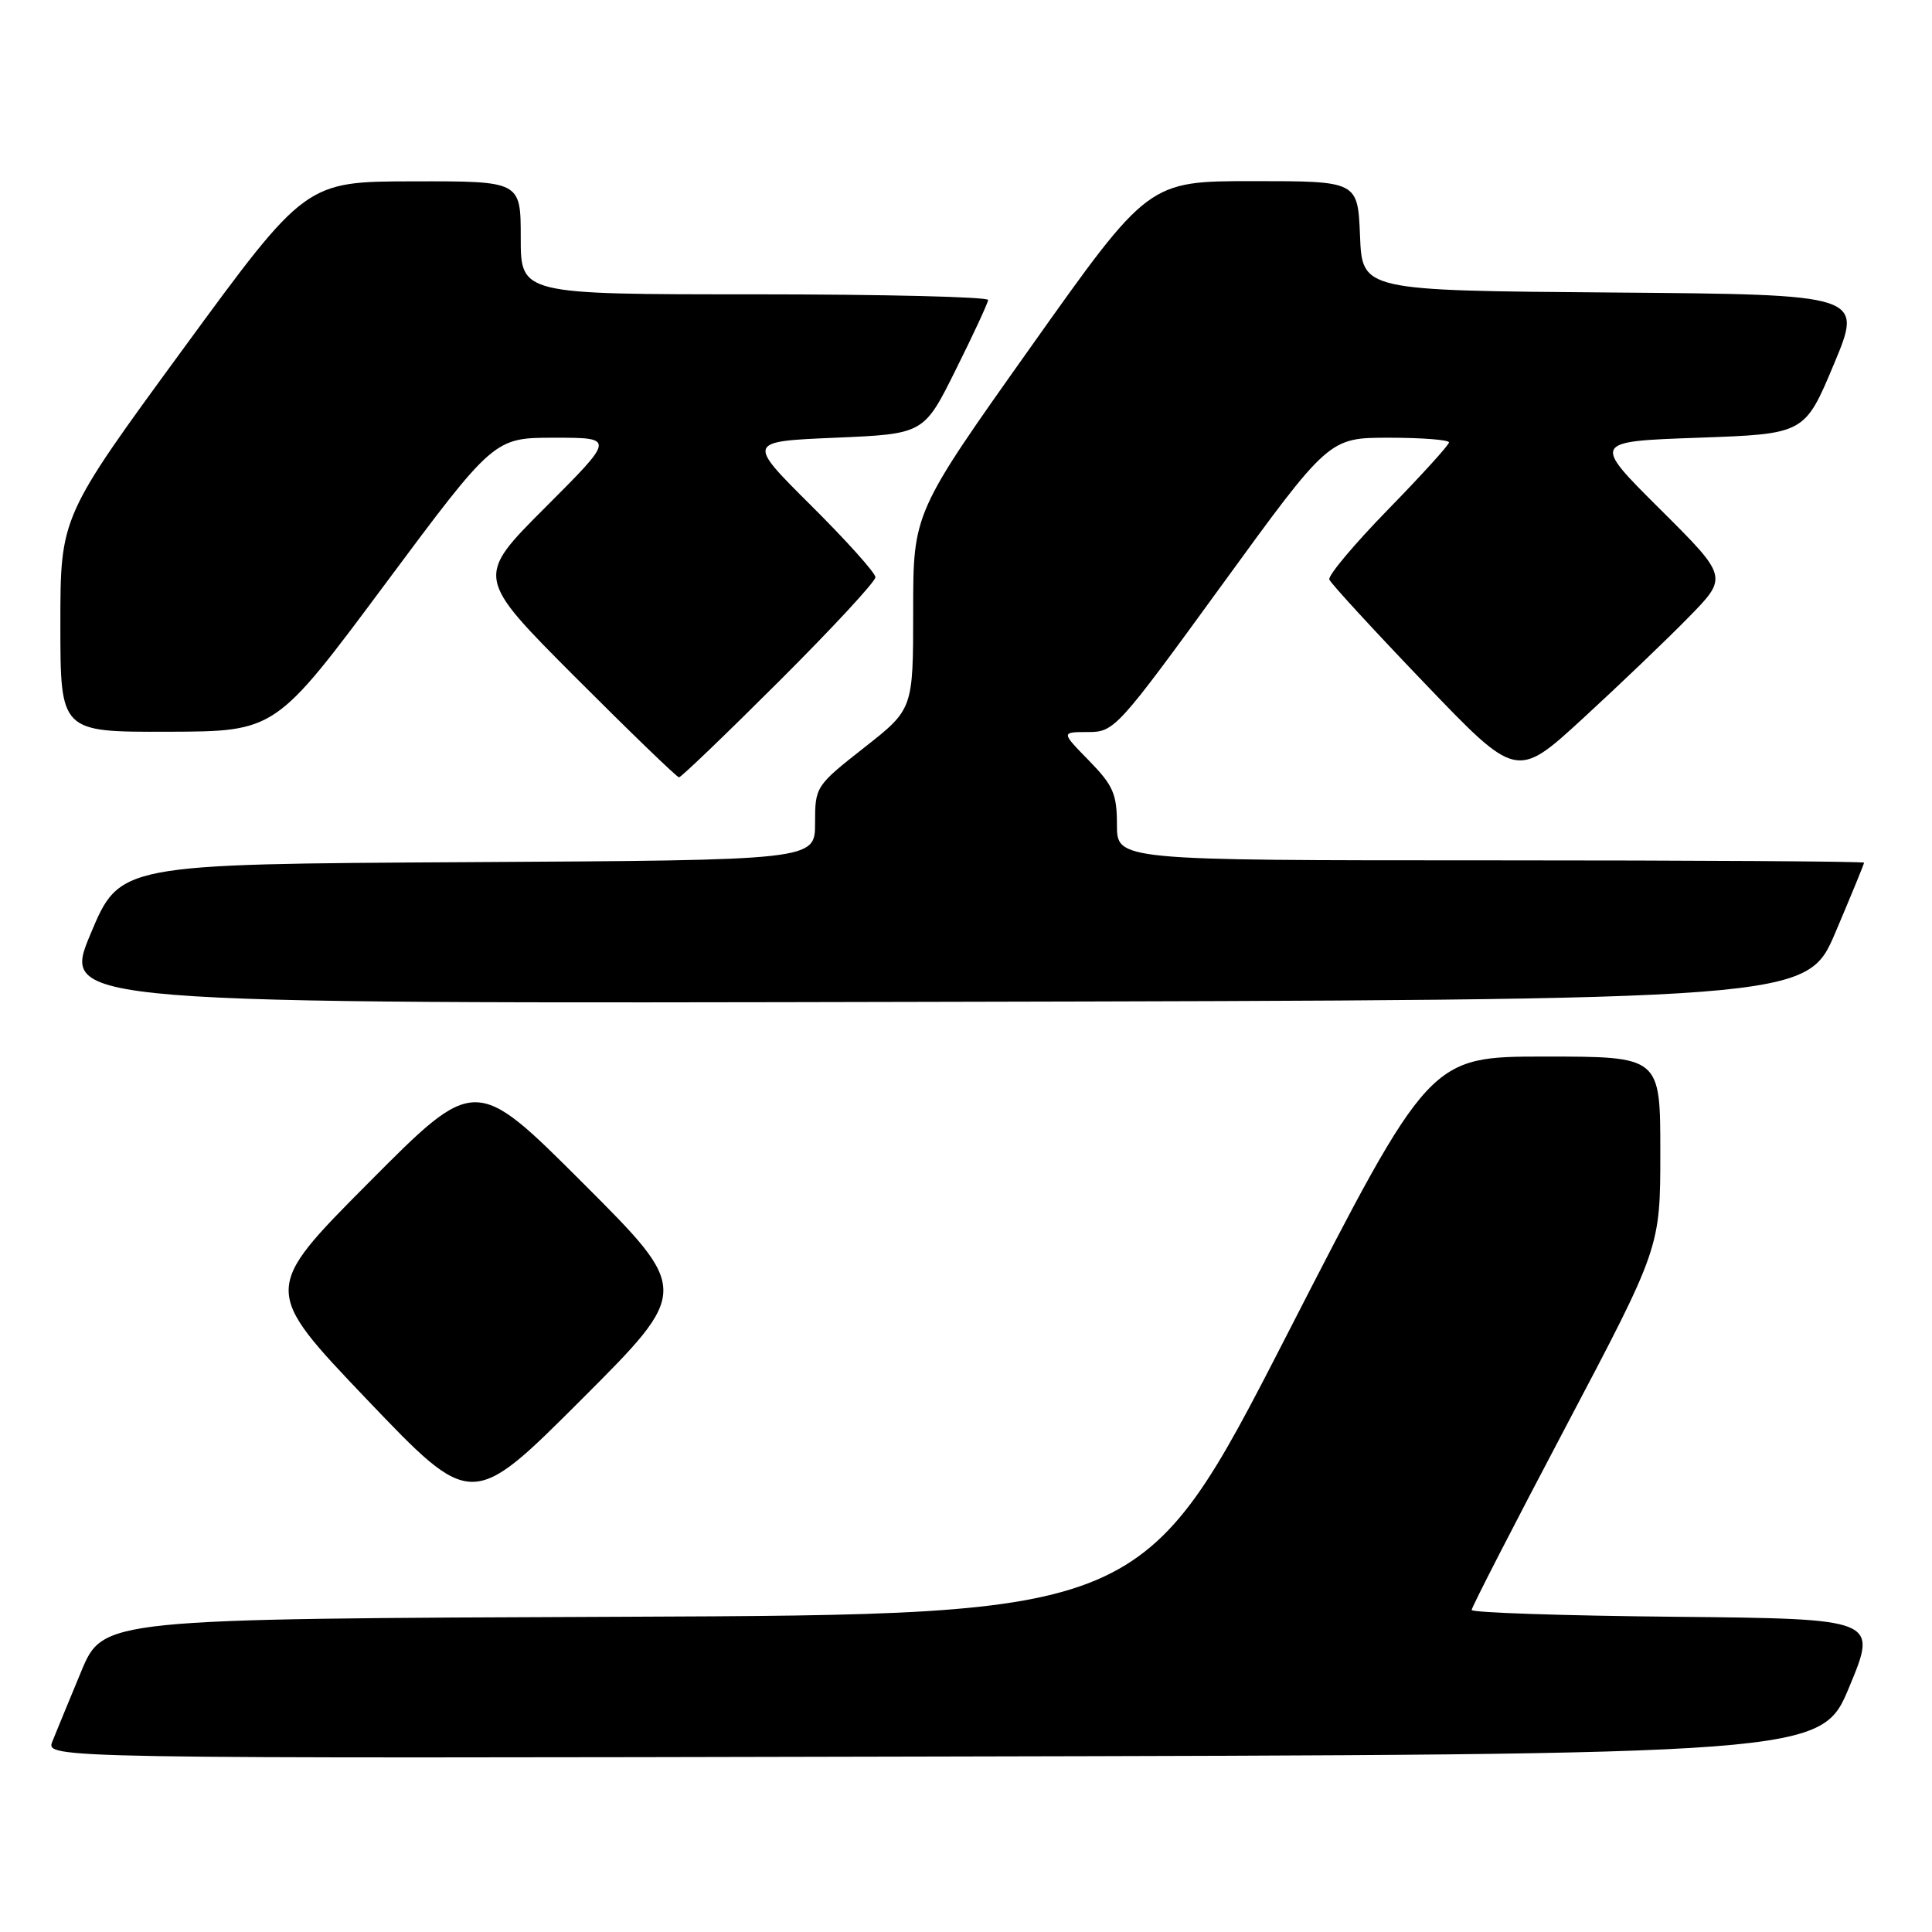 <?xml version="1.0" encoding="UTF-8" standalone="no"?>
<!DOCTYPE svg PUBLIC "-//W3C//DTD SVG 1.1//EN" "http://www.w3.org/Graphics/SVG/1.1/DTD/svg11.dtd" >
<svg xmlns="http://www.w3.org/2000/svg" xmlns:xlink="http://www.w3.org/1999/xlink" version="1.1" viewBox="0 0 256 256">
 <g >
 <path fill="currentColor"
d=" M 245.05 223.50 C 248.79 214.50 248.79 214.50 221.90 214.23 C 207.10 214.09 195.00 213.68 195.00 213.33 C 195.00 212.98 200.62 202.03 207.50 189.00 C 220.00 165.30 220.00 165.30 220.00 152.65 C 220.00 140.00 220.00 140.00 204.72 140.00 C 189.44 140.00 189.44 140.00 170.47 176.98 C 151.50 213.95 151.50 213.95 82.58 214.23 C 13.66 214.50 13.66 214.50 10.75 221.50 C 9.15 225.35 7.44 229.51 6.94 230.75 C 6.05 233.01 6.05 233.01 123.68 232.75 C 241.32 232.50 241.32 232.50 245.05 223.50 Z  M 77.23 156.75 C 62.97 142.50 62.97 142.50 48.86 156.70 C 34.75 170.89 34.75 170.89 48.62 185.44 C 62.50 199.98 62.50 199.98 77.00 185.49 C 91.49 171.00 91.49 171.00 77.23 156.75 Z  M 243.20 123.56 C 245.29 118.64 247.00 114.47 247.00 114.31 C 247.00 114.14 224.73 114.00 197.50 114.00 C 148.00 114.00 148.00 114.00 148.00 109.29 C 148.00 105.21 147.51 104.08 144.30 100.79 C 140.59 97.00 140.59 97.00 144.17 97.00 C 147.66 97.00 148.07 96.55 161.92 77.50 C 176.10 58.00 176.10 58.00 184.05 58.00 C 188.42 58.00 192.00 58.28 192.00 58.62 C 192.00 58.96 188.35 62.98 183.89 67.55 C 179.43 72.12 175.95 76.28 176.14 76.79 C 176.34 77.31 182.00 83.47 188.73 90.49 C 200.96 103.26 200.96 103.26 209.73 95.21 C 214.55 90.78 220.86 84.75 223.74 81.80 C 228.99 76.45 228.99 76.45 219.97 67.47 C 210.95 58.50 210.95 58.50 225.04 58.00 C 239.13 57.50 239.13 57.50 243.00 48.26 C 246.86 39.03 246.86 39.03 213.68 38.76 C 180.50 38.50 180.50 38.50 180.21 31.25 C 179.91 24.00 179.91 24.00 166.04 24.00 C 152.17 24.00 152.17 24.00 136.59 45.97 C 121.00 67.94 121.00 67.94 121.00 80.96 C 121.00 93.97 121.00 93.97 114.50 99.07 C 108.08 104.12 108.00 104.24 108.00 109.08 C 108.00 113.98 108.00 113.98 61.94 114.24 C 15.87 114.50 15.87 114.50 12.00 123.75 C 8.12 133.01 8.12 133.01 123.76 132.75 C 239.39 132.50 239.39 132.50 243.20 123.56 Z  M 103.24 90.26 C 110.26 83.26 116.00 77.06 116.00 76.49 C 116.00 75.92 112.16 71.64 107.47 66.98 C 98.95 58.50 98.95 58.50 110.68 58.00 C 122.42 57.50 122.42 57.50 126.64 49.00 C 128.97 44.33 130.90 40.16 130.93 39.75 C 130.97 39.34 117.05 39.00 100.00 39.00 C 69.00 39.00 69.00 39.00 69.00 31.50 C 69.00 24.00 69.00 24.00 54.75 24.03 C 40.50 24.05 40.50 24.05 24.25 46.26 C 8.00 68.46 8.00 68.46 8.00 82.73 C 8.00 97.00 8.00 97.00 22.25 96.96 C 36.50 96.92 36.50 96.92 50.98 77.46 C 65.46 58.00 65.46 58.00 73.47 58.00 C 81.49 58.00 81.49 58.00 72.25 67.24 C 63.01 76.48 63.01 76.48 76.24 89.74 C 83.52 97.03 89.70 103.00 89.97 103.00 C 90.25 103.00 96.22 97.27 103.24 90.26 Z "/>
</g>
</svg>